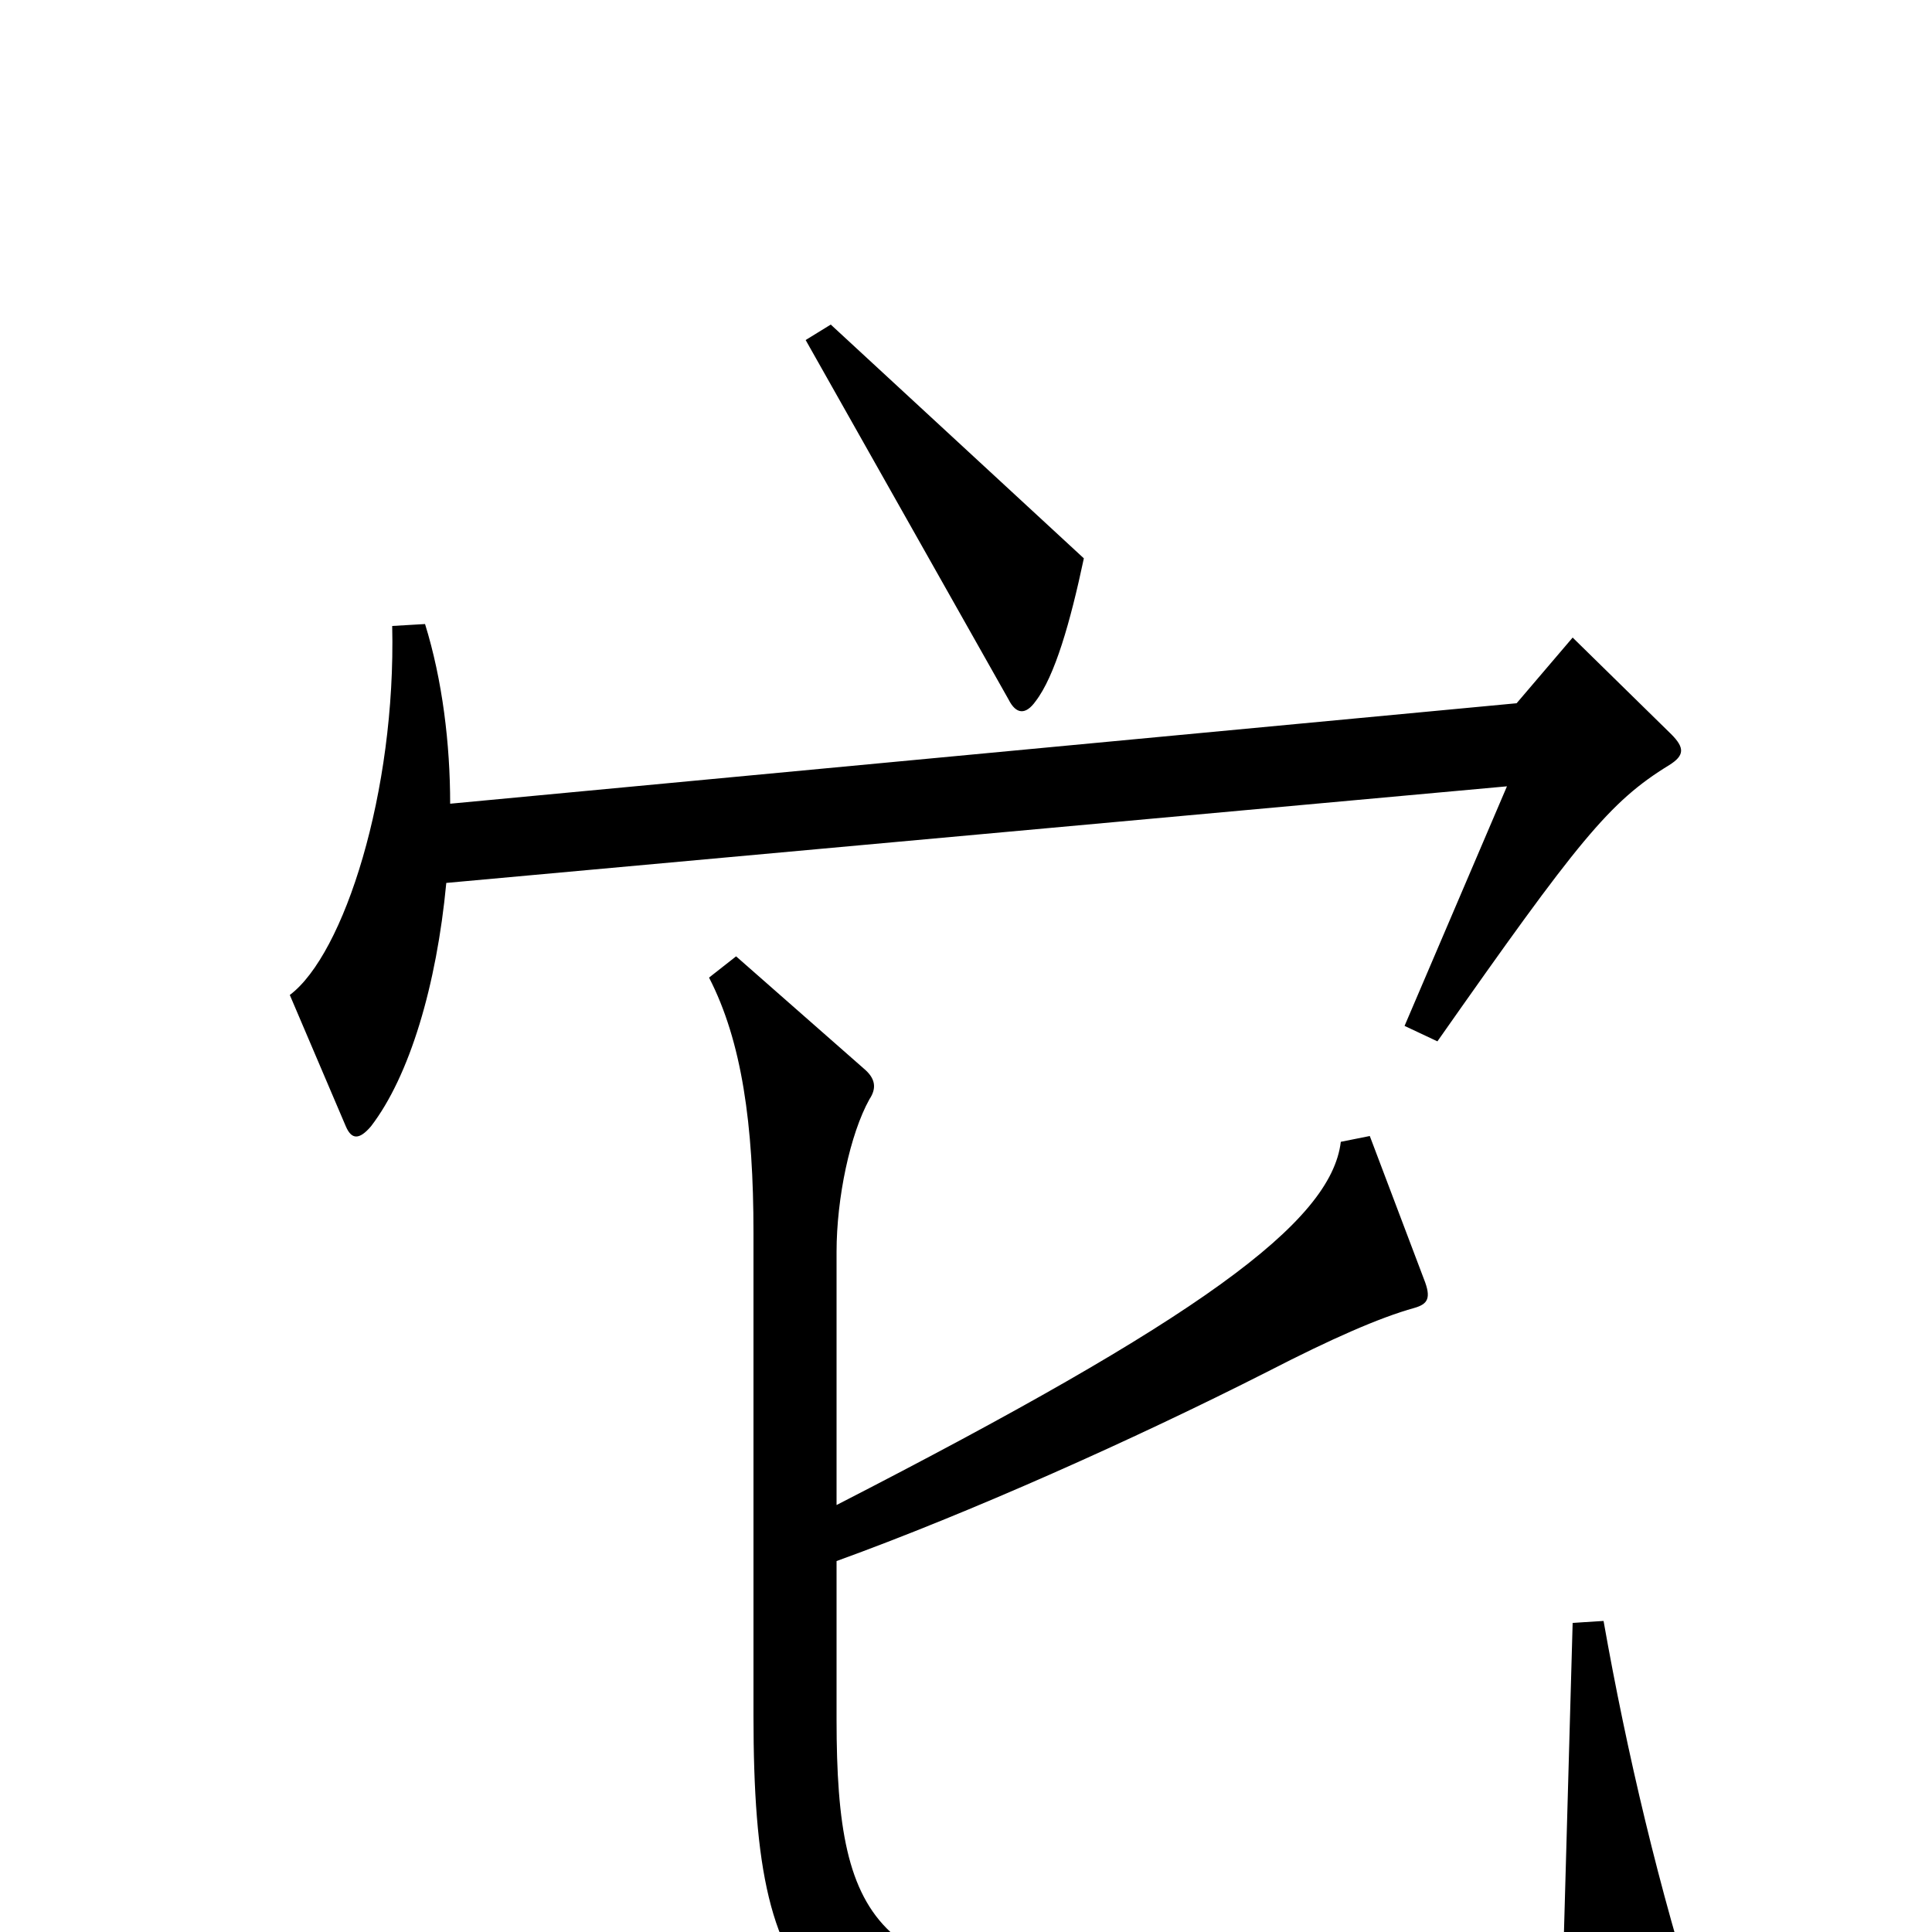 <svg xmlns="http://www.w3.org/2000/svg" viewBox="0 -1000 1000 1000">
	<path fill="#000000" d="M561 -711L430 -832L417 -824L522 -638C526 -630 531 -630 536 -637C546 -650 554 -678 561 -711ZM865 -620L814 -670L785 -636L233 -584C233 -615 229 -648 220 -677L203 -676C205 -590 178 -506 150 -485L179 -417C182 -410 186 -410 192 -417C212 -443 226 -490 231 -543L780 -593L727 -469L744 -461C817 -565 833 -585 864 -604C872 -609 872 -613 865 -620ZM880 44C859 -21 842 -93 830 -161L814 -160L809 18C754 28 673 32 591 30C455 27 433 0 433 -110V-192C502 -217 587 -255 656 -290C689 -307 714 -318 732 -323C739 -325 741 -328 737 -338L709 -412L694 -409C689 -367 620 -317 433 -221V-352C433 -380 440 -413 450 -431C454 -437 453 -442 447 -447L381 -505L367 -494C384 -461 390 -418 390 -362V-112C390 44 423 68 602 76C666 79 799 72 873 59C882 58 884 55 880 44Z"/>
</svg>